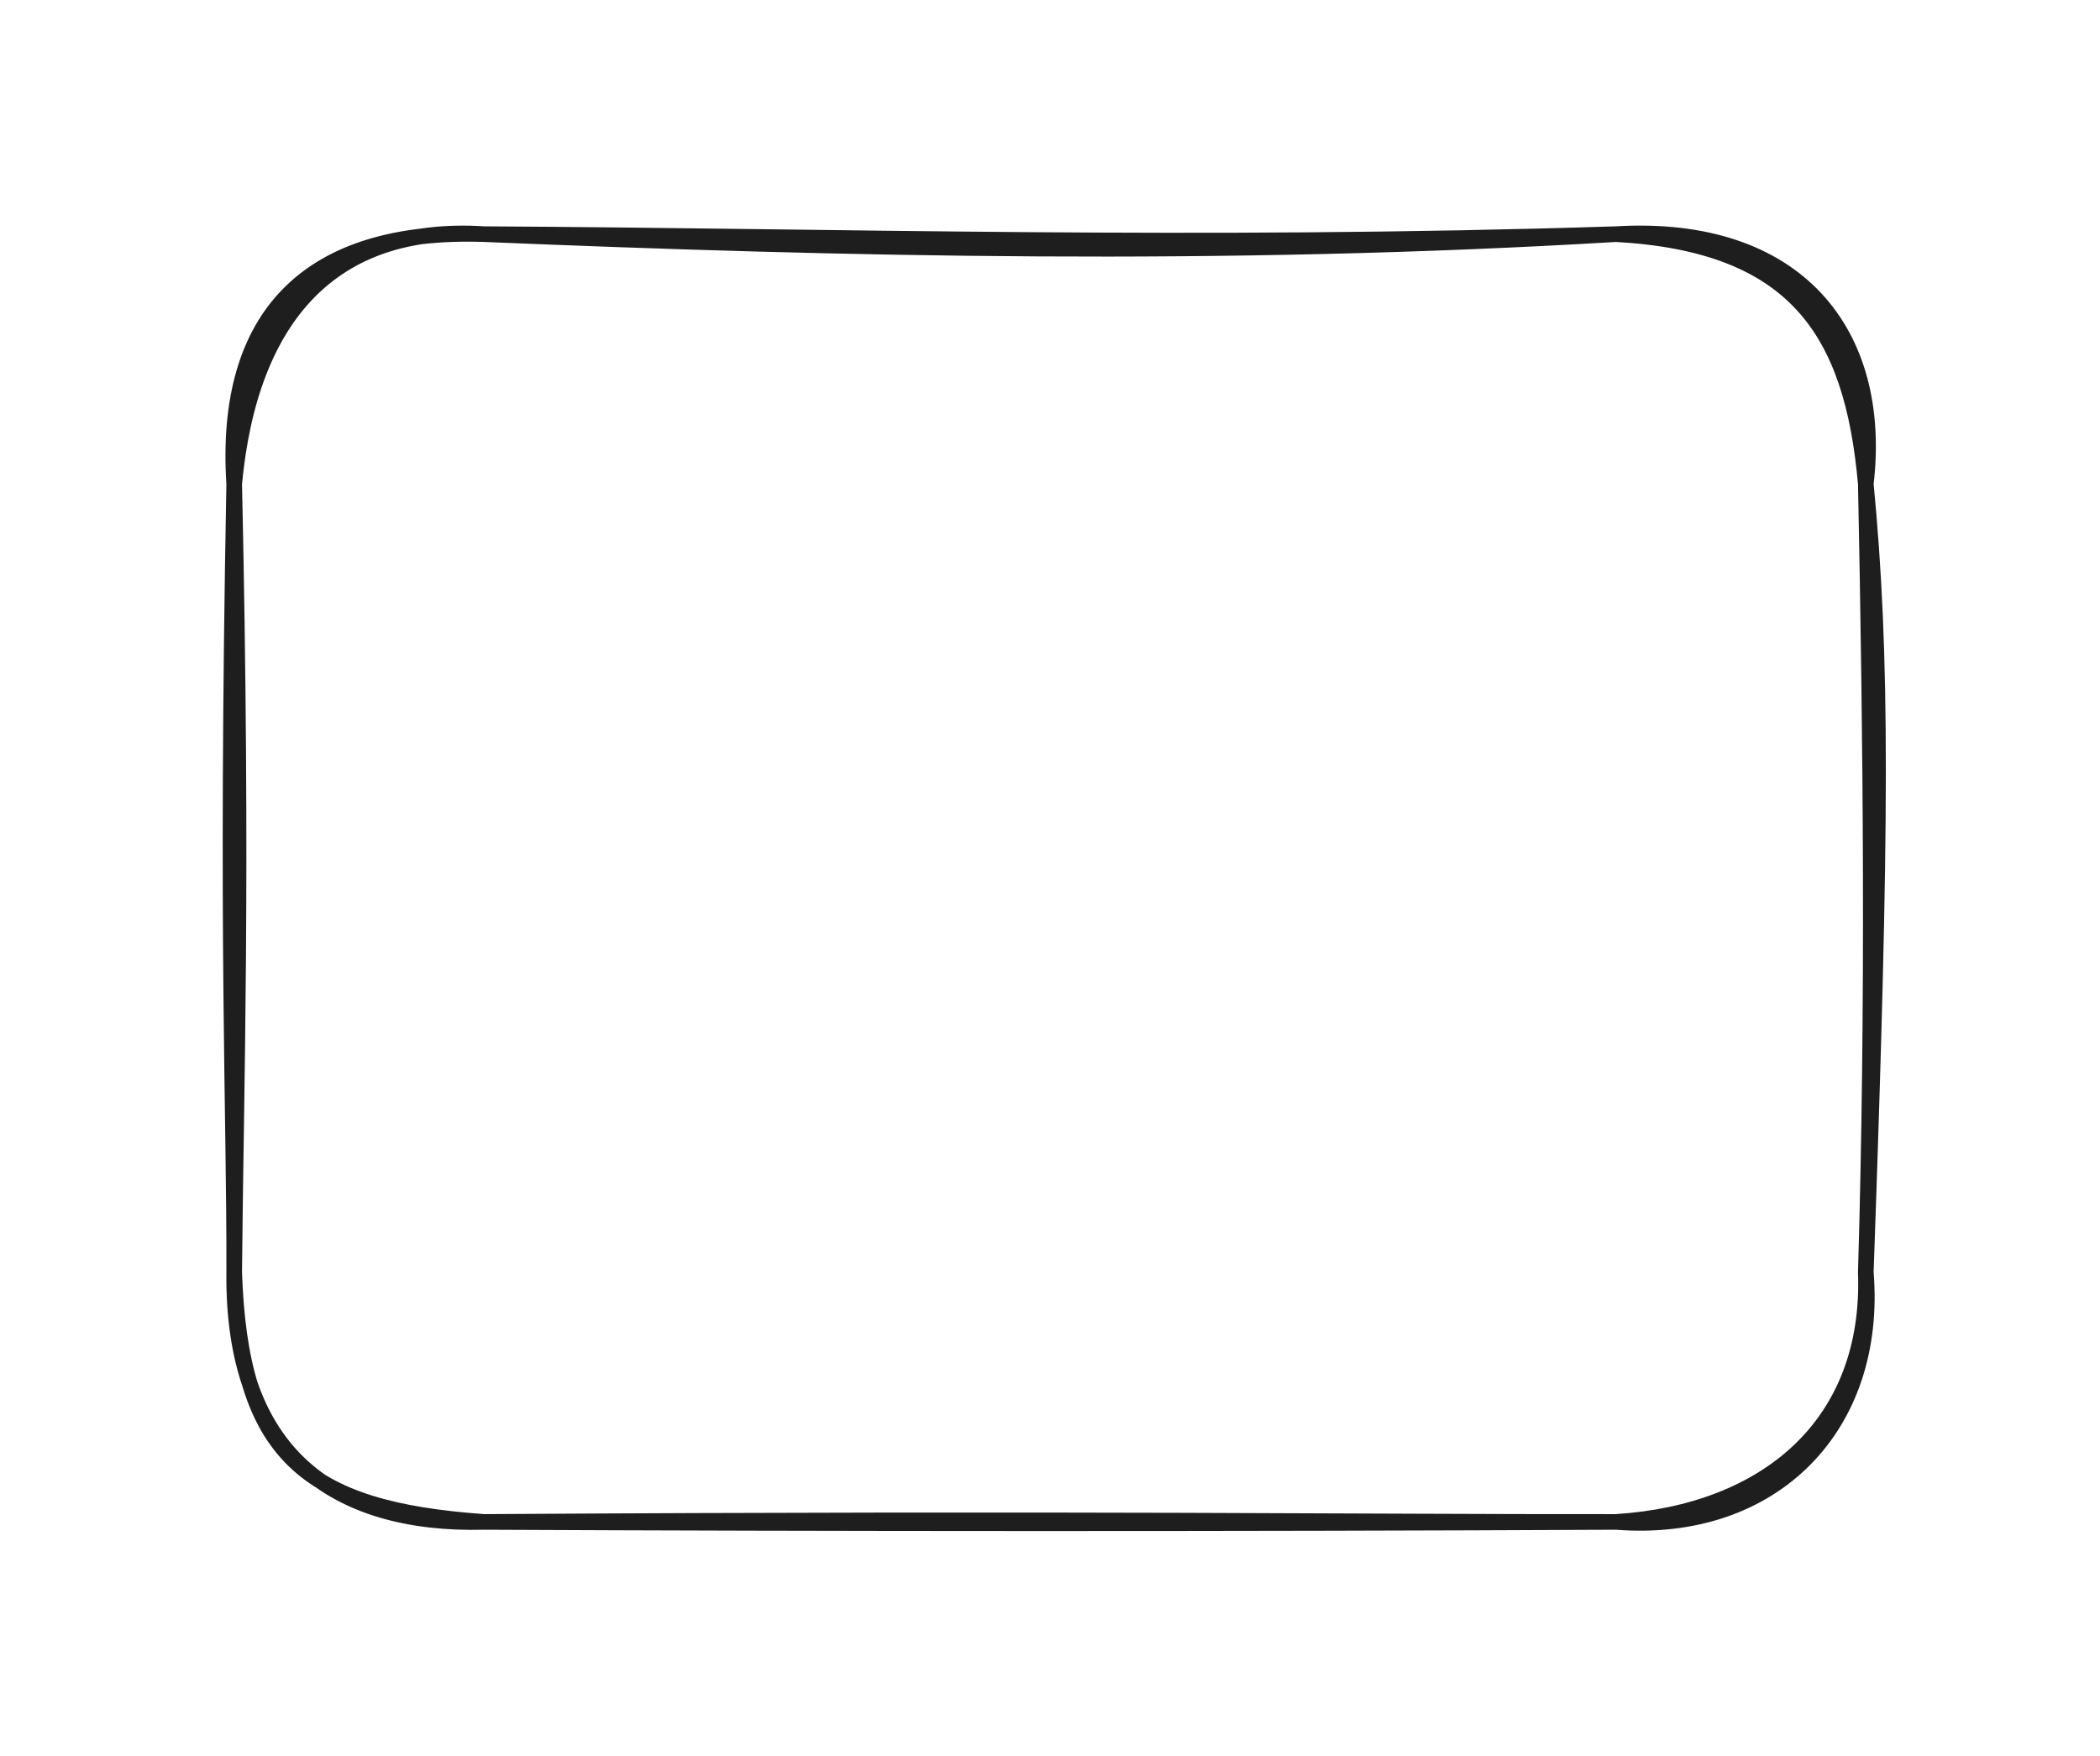 <svg version="1.1" xmlns="http://www.w3.org/2000/svg" viewBox="0 0 269 225" width="269" height="225">
  <!-- svg-source:excalidraw -->
  <!-- payload-type:application/vnd.excalidraw+json --><!-- payload-version:2 --><!-- payload-start -->eyJ2ZXJzaW9uIjoiMSIsImVuY29kaW5nIjoiYnN0cmluZyIsImNvbXByZXNzZWQiOnRydWUsImVuY29kZWQiOiJ4nH1Sy27CMFx1MDAxMLzzXHUwMDE1UXqtwElcYmk4llYqrcSFQ1/qwSRL4sbYkW3eyr/XNlx1MDAxMKdIrSxZ2tldj2d2jz3P89W+XHUwMDA2f+z5sMswJbnAW//W4Fx1MDAxYlx1MDAxMJJwplOhjSVfi8xWlkrVcjxcdTAwMTjguu5cdTAwMTdELTiv+lx1MDAxOV+d2oDCXG6YkrrwU8eed7R3h0hApjArKNhcdTAwMDabclxcUXxccs44s7TBXGKFYVx1MDAxMkXxsK0g8kHTKch1eompXHUwMDA0lzGQL1/Sp+dvcSBcdTAwMGI5U5uP7H0yS95cdTAwMWPrklA6V3tqfyW5XHUwMDE273JSXHRewSvJVXlxoIP/1SX4uihcdTAwMTlIoz5oUV7jjKi9wVx1MDAxMGrRk1x1MDAwNWPPITtcdTAwMWTFUdrGtiNFV9xcdTAwMTNOuTDcN1x1MDAwMZjj2Fx1MDAxNzirXG79XHUwMDA1lrc1SmAmayz0RFxc3faiXG45rlx1MDAxMkhRKmuzm4BcdTAwMDRrbZwmYTSMkrs2YVjqaW6H/OX8XHUwMDE0eFx1MDAwNVPTwdaUdk1h+dmUyzK4dYjOSONkmPrHzlx1MDAxYTmGdZ3j07iDXHUwMDA0jdJcdTAwMTiFaYJcdTAwMTI3XHUwMDFkSlh1TU95VrlccrFoo2/7qK9XeK70k+3XtDSSz8lcdTAwMDF+PeNvXGJs7/+3t3fWYNZcbqzWptf8XHUwMDAwx7viJyJ9<!-- payload-end -->
  <defs>
    <style class="style-fonts">
      @font-face {
        font-family: "Virgil";
        src: url("https://unpkg.com/@excalidraw/excalidraw@undefined/dist/excalidraw-assets/Virgil.woff2");
      }
      @font-face {
        font-family: "Cascadia";
        src: url("https://unpkg.com/@excalidraw/excalidraw@undefined/dist/excalidraw-assets/Cascadia.woff2");
      }
      @font-face {
        font-family: "Assistant";
        src: url("https://unpkg.com/@excalidraw/excalidraw@undefined/dist/excalidraw-assets/Assistant-Regular.woff2");
      }
    </style>
    
  </defs>
  <rect x="0" y="0" width="269" height="225" fill="transparent"/><g stroke-linecap="round" transform="translate(30 30) rotate(0 104.5 82.5)"><path d="M32 0 C78.27 1.92, 126.5 3.02, 177 0 M32 0 C77.39 0.25, 122.86 1.73, 177 0 M177 0 C199.99 1.27, 207.27 12.44, 209 32 M177 0 C200.19 -1.38, 211.27 12.68, 209 32 M209 32 C211.11 54.03, 211.07 74.91, 209 133 M209 32 C209.67 64.72, 210.02 98.8, 209 133 M209 133 C210.62 152.7, 197.18 166.58, 177 165 M209 133 C209.72 152.39, 196.43 163.76, 177 165 M177 165 C127.18 165.24, 76.66 165.21, 32 165 M177 165 C144.21 165.04, 110.1 164.52, 32 165 M32 165 C8.87 163.36, 0.79 156.23, 0 133 M32 165 C12.9 165.5, -0.26 156.27, 0 133 M0 133 C0.22 108.36, 1.14 83.28, 0 32 M0 133 C0.06 112.37, -1.09 90.42, 0 32 M0 32 C-1.4 10.43, 9.51 -0.75, 32 0 M0 32 C2.01 10.46, 12.69 -1.25, 32 0" stroke="#1e1e1e" stroke-width="2" fill="none"/></g></svg>